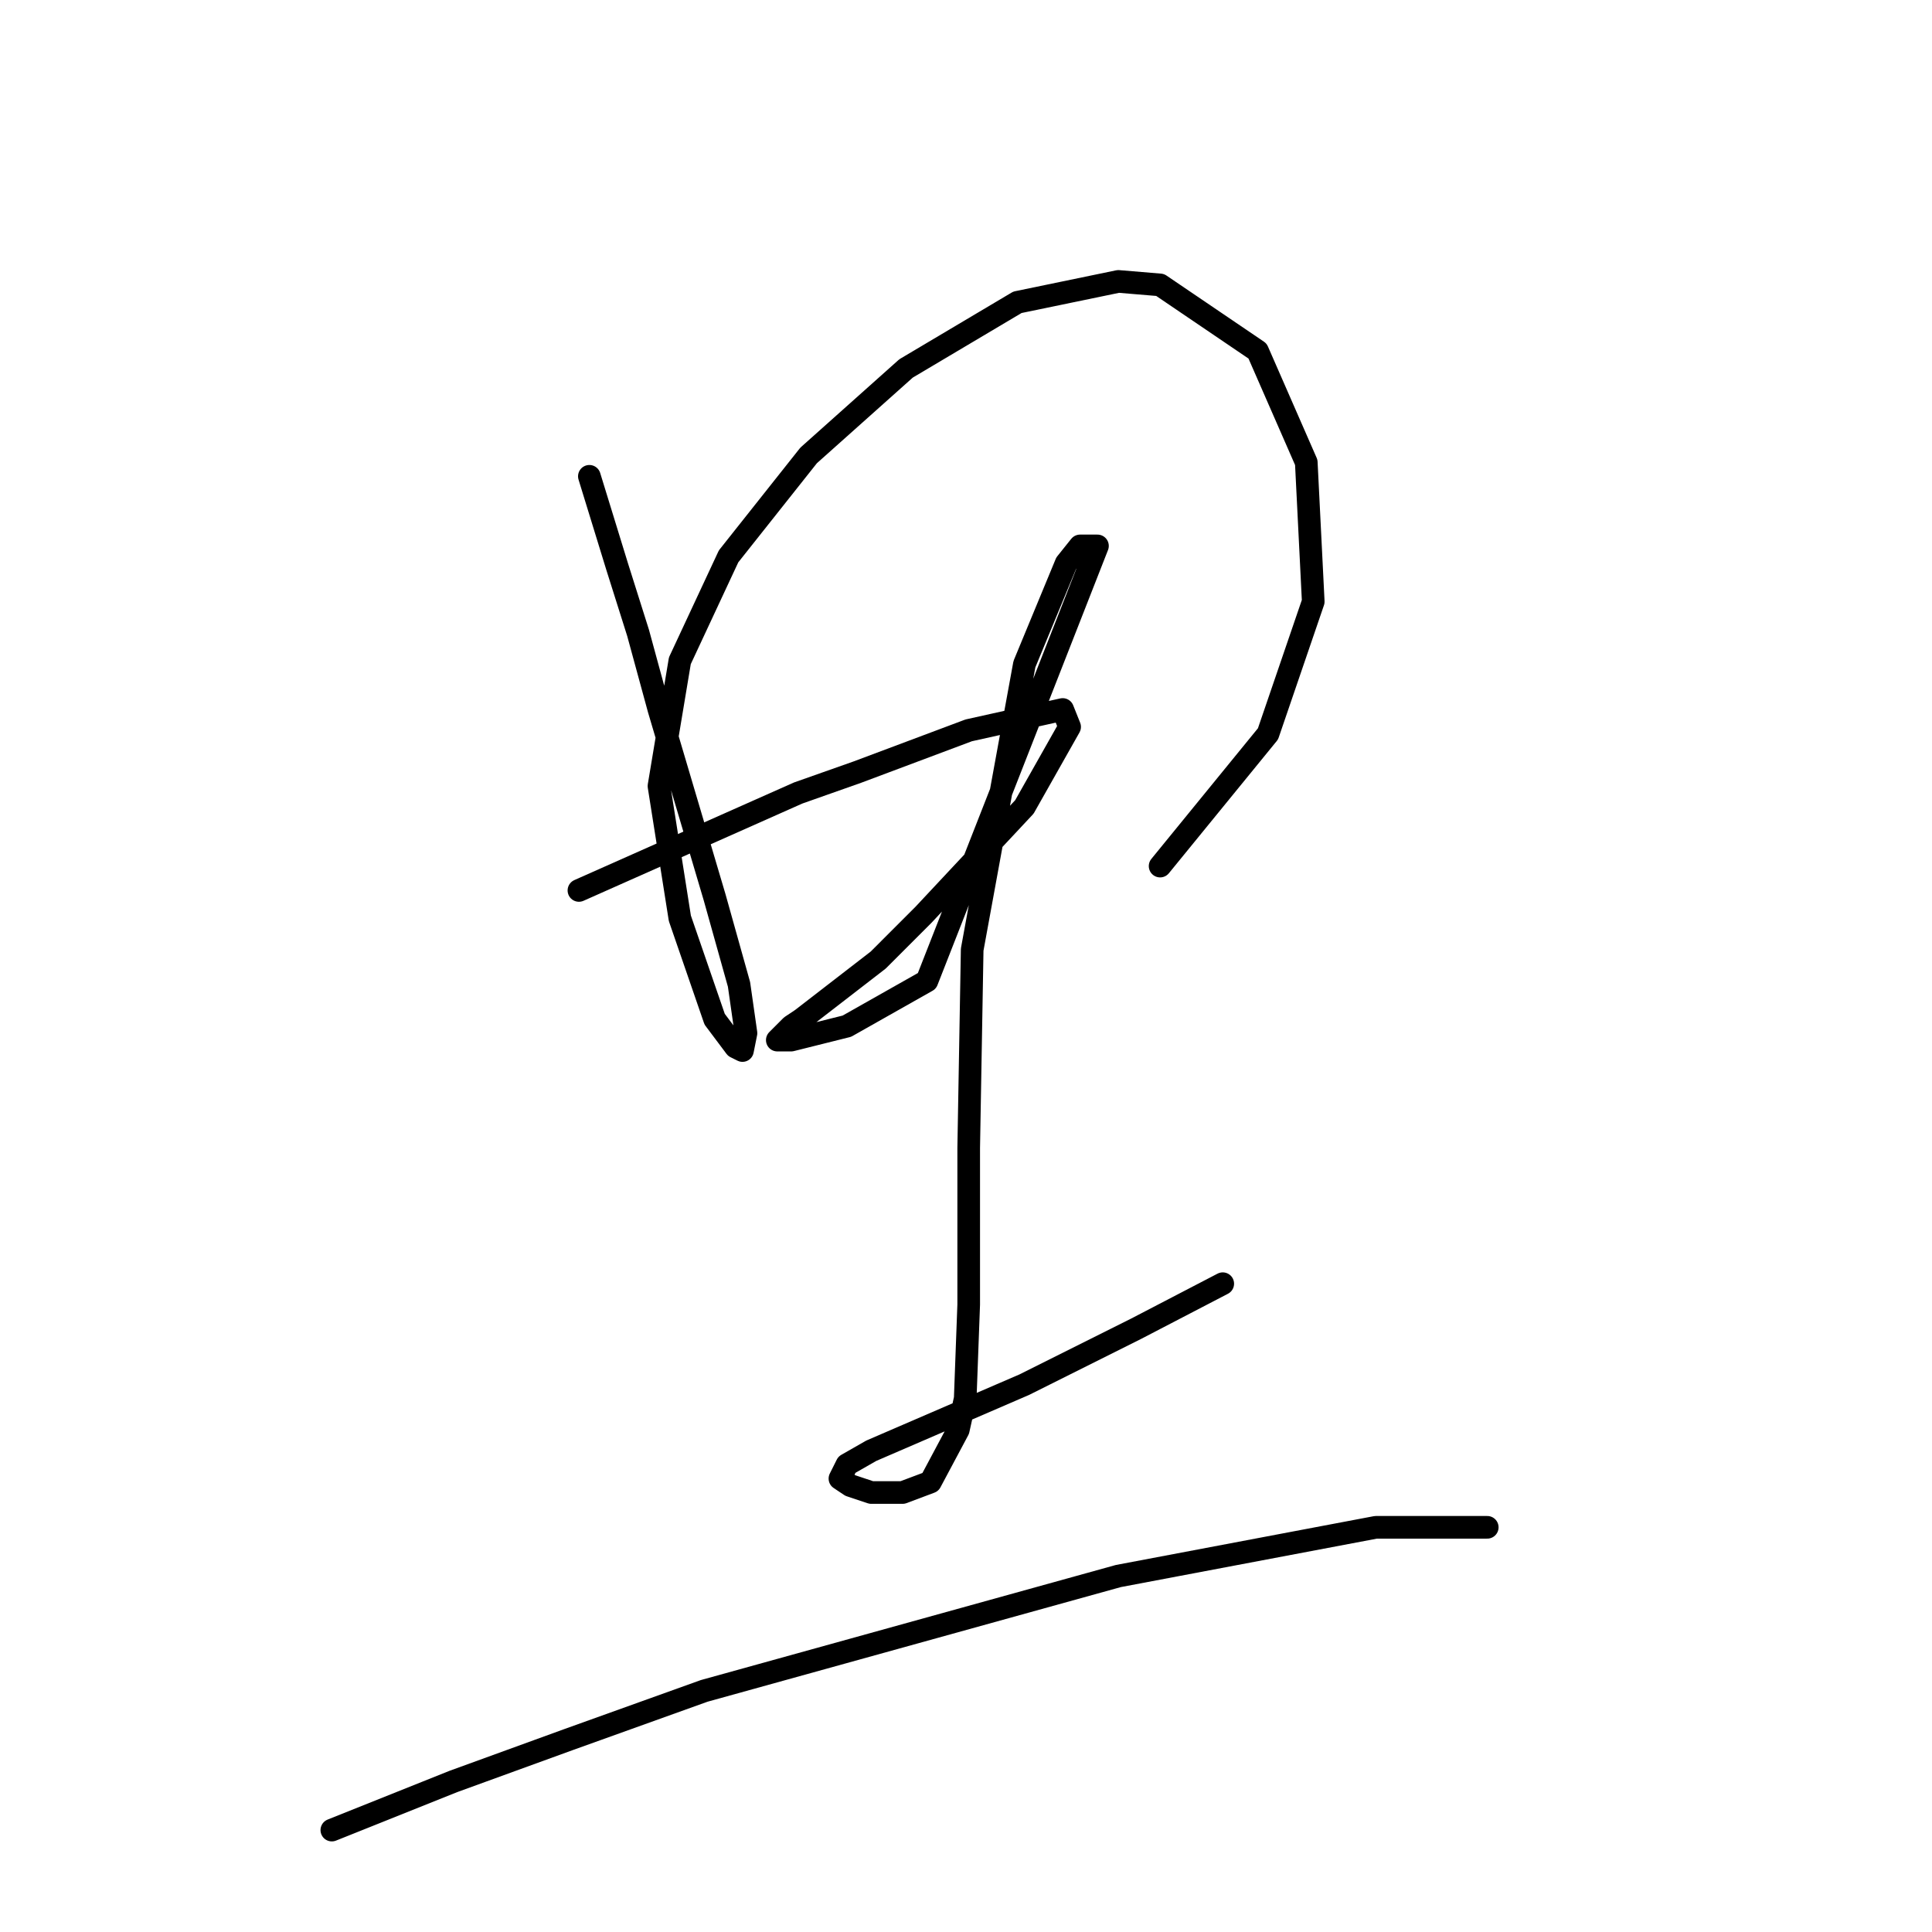 <?xml version="1.0" standalone="no"?>
    <svg width="256" height="256" xmlns="http://www.w3.org/2000/svg" version="1.1">
    <polyline stroke="black" stroke-width="3" stroke-linecap="round" fill="transparent" stroke-linejoin="round" points="78.094 63.113 81.783 75.103 84.55 83.865 87.317 94.01 94.695 118.911 97.923 130.44 98.845 136.896 98.384 139.201 97.462 138.74 94.695 135.051 90.084 121.678 87.317 104.155 90.084 87.554 96.54 73.72 107.146 60.347 120.058 48.818 134.814 40.057 148.187 37.29 153.721 37.751 166.633 46.512 173.089 61.269 174.011 79.714 168.016 97.238 153.721 114.761 153.721 114.761 " />
        <polyline stroke="black" stroke-width="3" stroke-linecap="round" fill="transparent" stroke-linejoin="round" points="76.711 117.989 105.763 105.077 113.602 102.31 128.358 96.777 140.809 94.01 141.731 96.315 135.737 106.922 122.363 121.217 116.369 127.212 106.224 135.051 104.84 135.973 102.996 137.818 104.84 137.818 112.218 135.973 122.825 129.978 145.42 72.336 143.115 72.336 141.27 74.642 135.737 88.015 128.819 125.828 128.358 152.113 128.358 172.864 127.897 185.315 126.975 189.465 123.286 196.382 119.597 197.766 115.446 197.766 112.68 196.843 111.296 195.921 112.218 194.077 115.446 192.232 135.737 183.47 150.493 176.092 162.021 170.097 162.021 170.097 " />
        <polyline stroke="black" stroke-width="3" stroke-linecap="round" fill="transparent" stroke-linejoin="round" points="43.97 242.496 60.11 236.04 75.327 230.507 93.312 224.051 148.187 208.833 182.311 202.377 197.068 202.377 197.068 202.377 " />
        </svg>